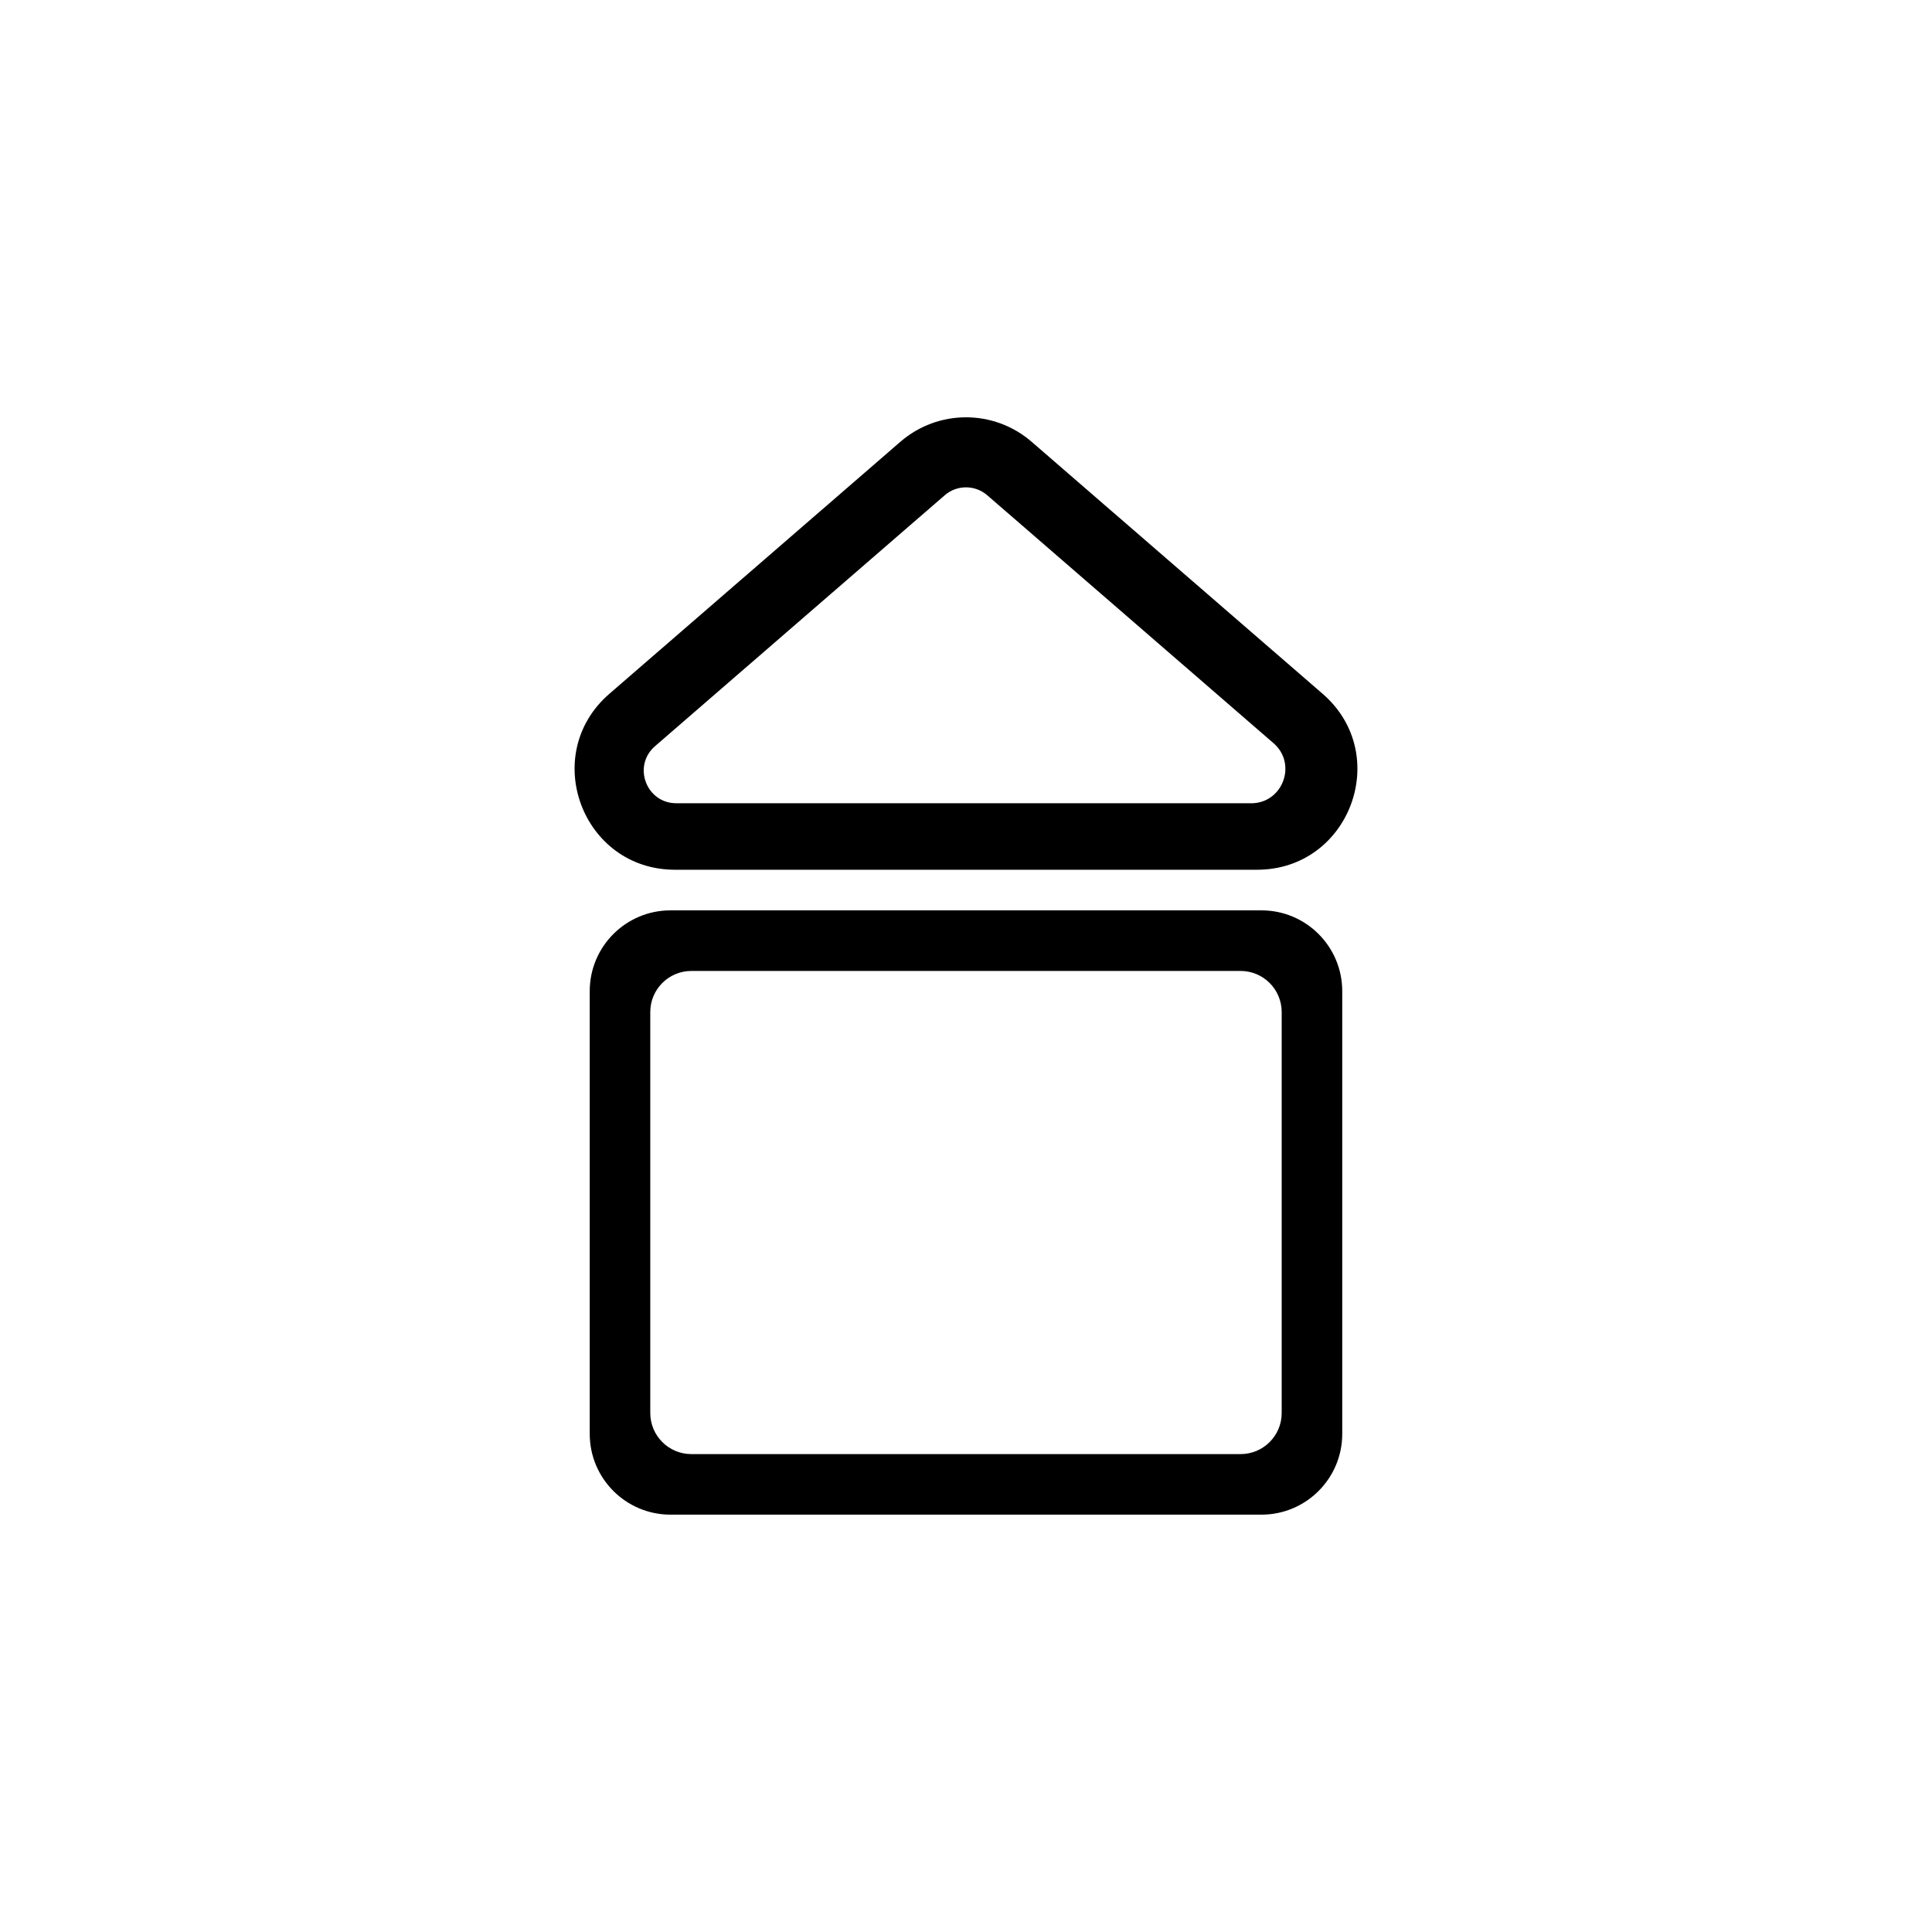 <?xml version="1.0" encoding="UTF-8"?>
<svg id="uuid-be275998-2a40-4c64-a506-c08808dc9e91" data-name="Слой 1" xmlns="http://www.w3.org/2000/svg" viewBox="0 0 500 500">
  <defs>
    <style>
      .uuid-3402052c-bac5-4e02-b9d9-95dcaee50c62 {
        stroke-width: 0px;
      }
    </style>
  </defs>
  <path class="uuid-3402052c-bac5-4e02-b9d9-95dcaee50c62" d="m321.06,376.32h-142.13c-5.88,0-10.64-4.76-10.64-10.64v-103.76c0-5.88,4.76-10.64,10.64-10.64h142.13c5.88,0,10.64,4.76,10.64,10.64v103.76c0,5.88-4.76,10.64-10.64,10.64Zm-168.44-119.81v114.57c0,11.55,9.36,20.91,20.91,20.91h152.93c11.55,0,20.91-9.36,20.91-20.91v-114.57c0-11.55-9.36-20.91-20.91-20.91h-152.93c-11.55,0-20.91,9.36-20.91,20.91Z"/>
  <path class="uuid-3402052c-bac5-4e02-b9d9-95dcaee50c62" d="m323.78,207.88h-148.75c-7.79,0-11.4-9.67-5.51-14.77l74.97-64.93c3.16-2.74,7.85-2.74,11.02,0l74.07,64.15c6.2,5.37,2.4,15.56-5.8,15.56Zm-149.09,17.21h150.62c24.01,0,35.13-29.82,16.98-45.54l-75.31-65.22c-9.75-8.44-24.21-8.44-33.96,0l-75.31,65.22c-18.15,15.72-7.03,45.54,16.98,45.54Z"/>
</svg>
